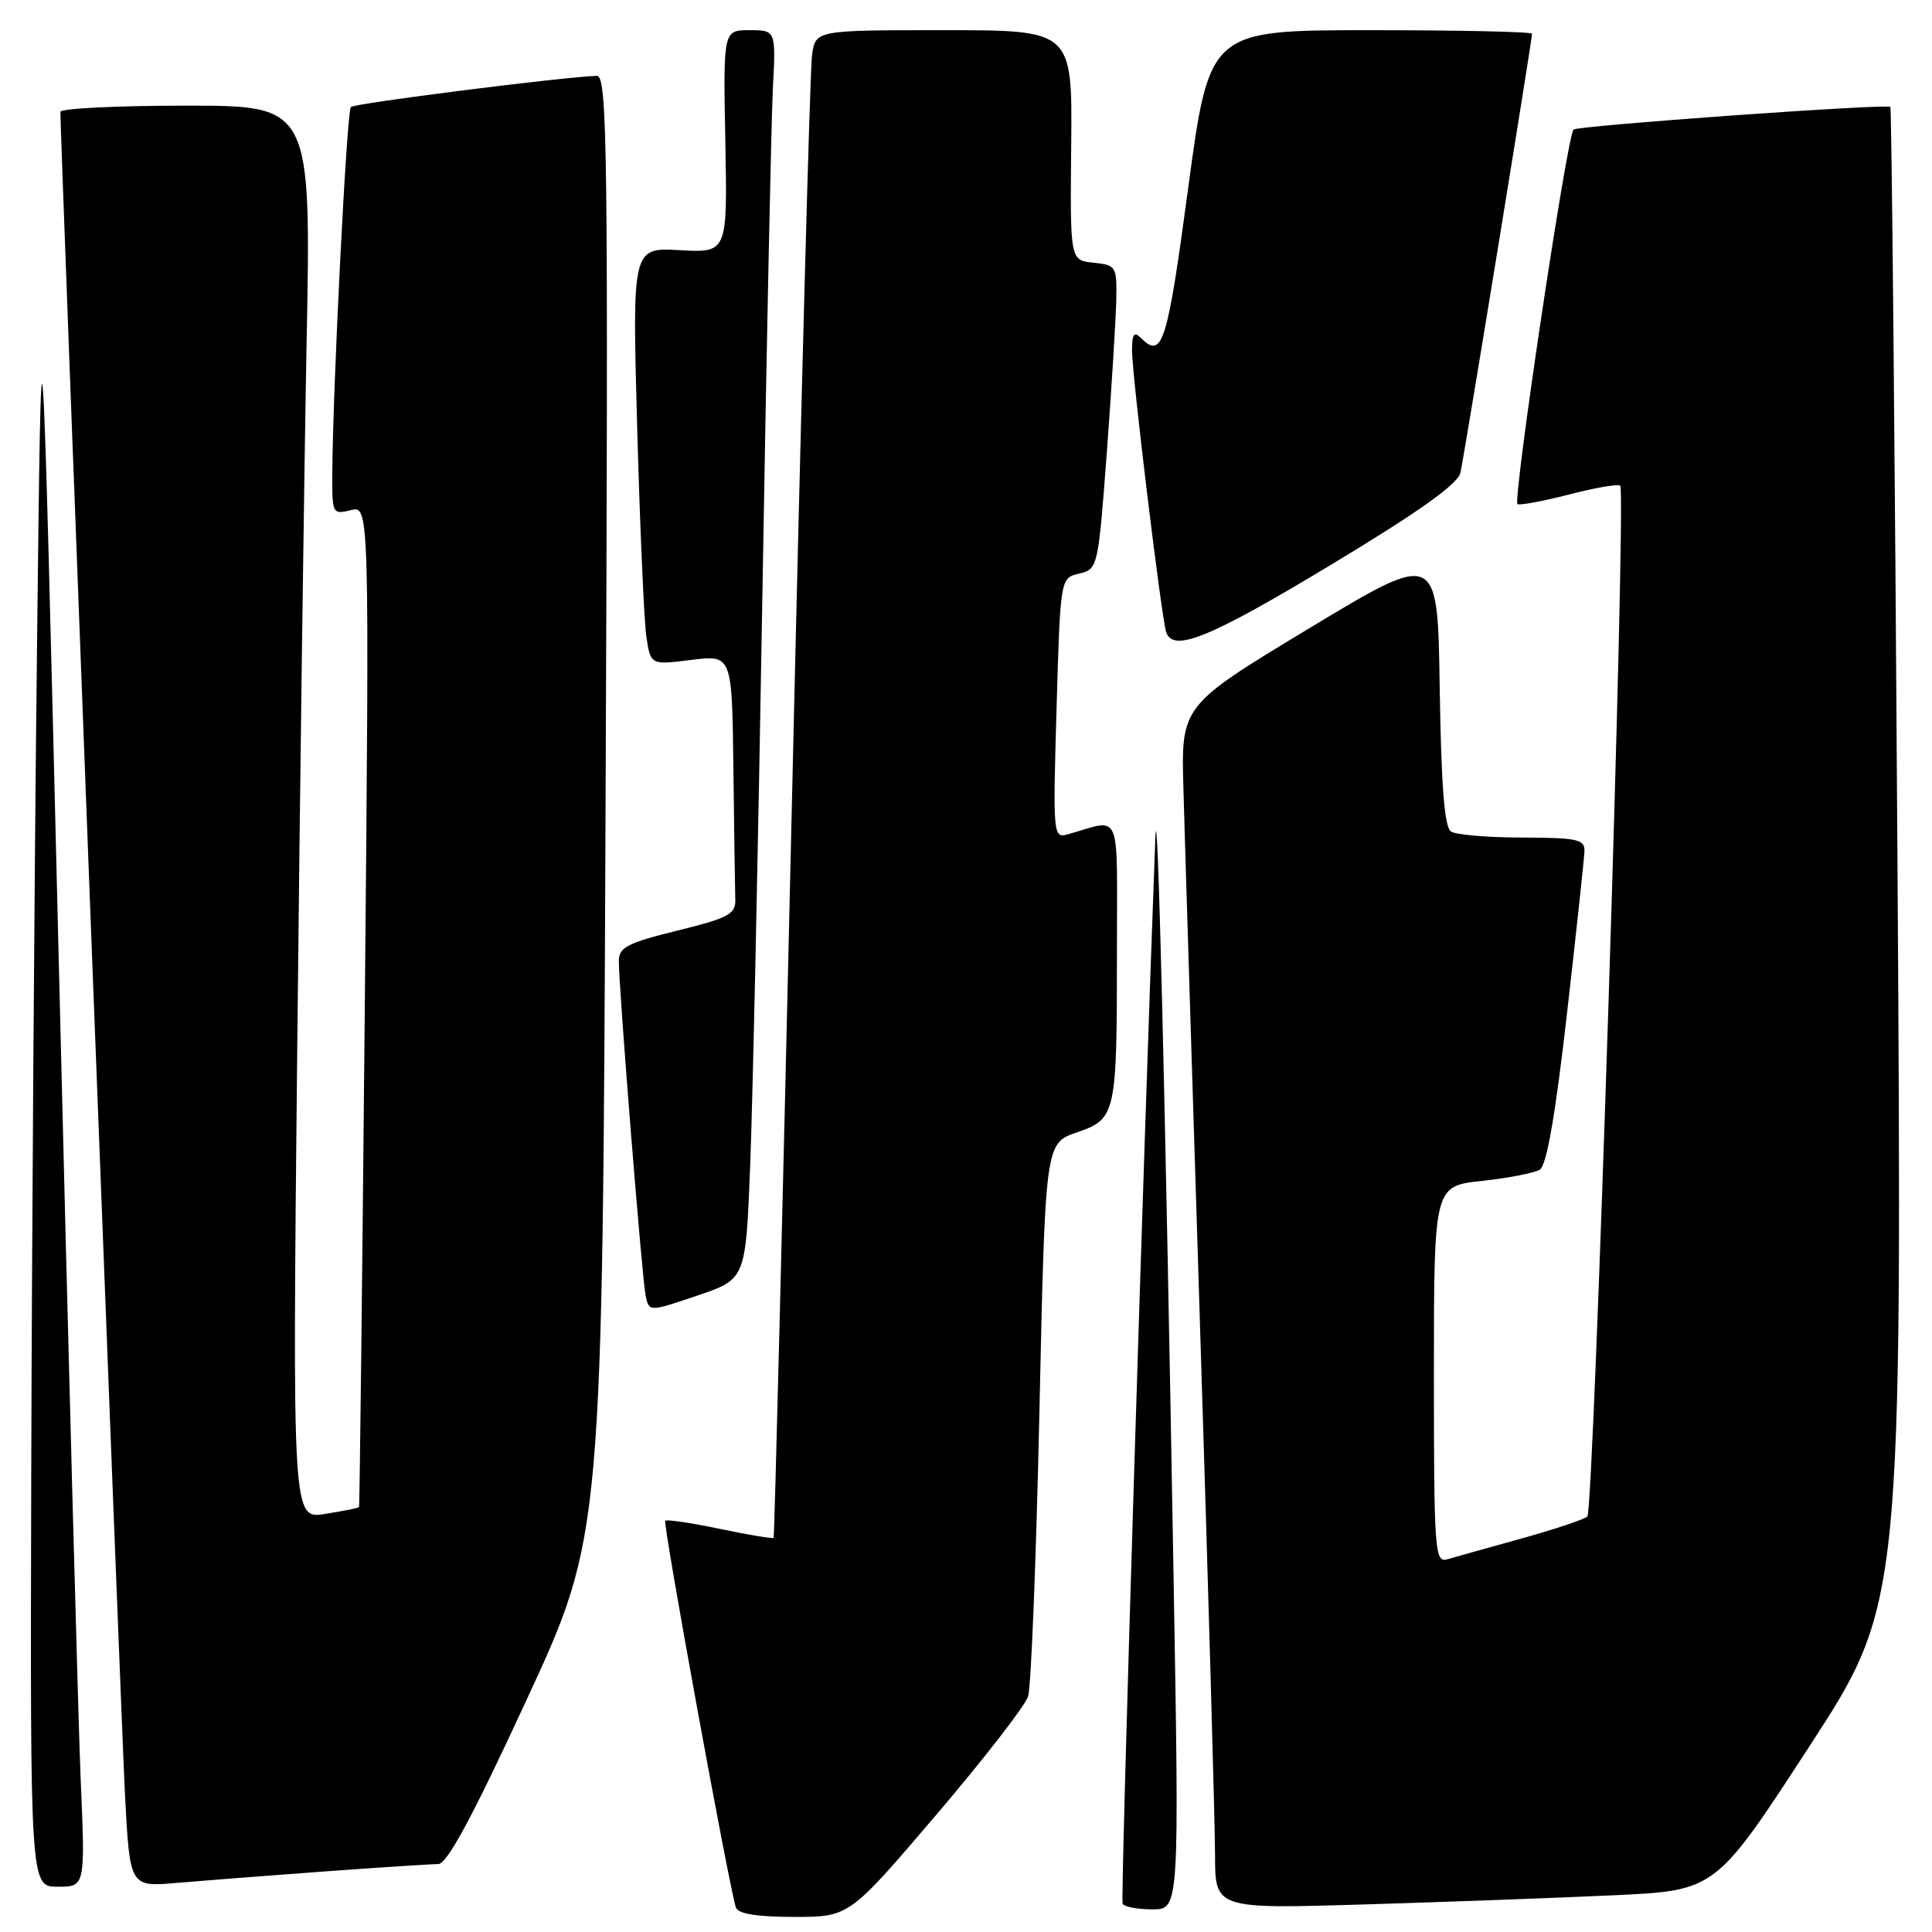 <?xml version="1.0" encoding="UTF-8" standalone="no"?>
<!DOCTYPE svg PUBLIC "-//W3C//DTD SVG 1.1//EN" "http://www.w3.org/Graphics/SVG/1.1/DTD/svg11.dtd" >
<svg xmlns="http://www.w3.org/2000/svg" xmlns:xlink="http://www.w3.org/1999/xlink" version="1.1" viewBox="0 0 256 256">
 <g >
 <path fill="currentColor"
d=" M 124.01 240.53 C 130.33 233.12 135.83 226.03 136.23 224.78 C 136.63 223.53 137.30 206.53 137.73 187.00 C 138.50 151.50 138.50 151.50 142.66 150.06 C 147.90 148.25 148.00 147.79 148.00 125.77 C 148.00 106.83 148.72 108.52 141.50 110.55 C 139.54 111.09 139.51 110.74 140.00 93.85 C 140.50 76.59 140.50 76.59 143.00 76.00 C 145.47 75.42 145.51 75.22 146.66 59.96 C 147.29 51.46 147.85 42.39 147.91 39.81 C 148.00 35.28 147.90 35.12 144.89 34.81 C 141.79 34.50 141.79 34.50 141.94 19.25 C 142.09 4.00 142.09 4.00 125.09 4.00 C 108.09 4.00 108.09 4.00 107.60 7.25 C 107.33 9.04 106.13 53.92 104.92 107.00 C 103.71 160.08 102.62 203.62 102.51 203.77 C 102.39 203.91 99.20 203.38 95.41 202.59 C 91.62 201.79 88.36 201.31 88.15 201.51 C 87.80 201.86 96.62 250.11 97.51 252.75 C 97.80 253.60 100.29 254.00 105.23 254.00 C 112.52 254.00 112.52 254.00 124.01 240.53 Z  M 155.50 208.75 C 154.40 144.92 153.38 103.50 153.09 111.00 C 151.54 151.71 148.46 251.67 148.75 252.25 C 148.95 252.66 150.73 253.00 152.69 253.00 C 156.27 253.00 156.27 253.00 155.50 208.75 Z  M 213.91 251.13 C 227.33 250.50 227.33 250.50 239.69 231.50 C 252.05 212.50 252.05 212.50 251.42 113.50 C 251.08 59.05 250.65 14.35 250.48 14.17 C 250.05 13.71 209.02 16.65 208.50 17.17 C 207.63 18.03 200.39 66.52 201.08 66.80 C 201.48 66.97 204.60 66.38 208.02 65.50 C 211.43 64.61 214.43 64.10 214.69 64.36 C 215.51 65.18 211.20 200.21 210.33 200.95 C 209.87 201.35 205.90 202.67 201.50 203.89 C 197.10 205.11 192.71 206.34 191.75 206.62 C 190.12 207.10 190.00 205.47 190.00 182.15 C 190.00 157.16 190.00 157.16 196.35 156.48 C 199.85 156.10 203.31 155.43 204.04 154.98 C 204.94 154.42 206.11 147.70 207.63 134.33 C 208.88 123.42 209.92 113.71 209.95 112.75 C 209.99 111.22 208.95 111.00 201.75 110.98 C 197.21 110.98 192.95 110.62 192.27 110.19 C 191.40 109.63 190.97 104.24 190.77 91.19 C 190.50 72.98 190.50 72.98 173.50 83.24 C 156.50 93.50 156.50 93.50 156.81 104.50 C 156.97 110.55 157.99 143.18 159.05 177.00 C 160.12 210.82 160.99 241.75 161.00 245.72 C 161.00 252.94 161.00 252.94 180.75 252.35 C 191.61 252.02 206.54 251.47 213.91 251.13 Z  M 10.69 235.75 C 10.36 227.91 9.05 179.20 7.79 127.50 C 5.50 33.50 5.50 33.50 4.89 87.00 C 4.55 116.42 4.22 165.14 4.14 195.25 C 4.00 250.00 4.00 250.00 7.65 250.00 C 11.30 250.00 11.30 250.00 10.69 235.75 Z  M 42.95 247.98 C 50.35 247.44 57.15 247.00 58.06 247.00 C 59.24 247.00 62.59 240.79 69.77 225.25 C 79.84 203.50 79.84 203.50 80.24 106.75 C 80.61 19.25 80.49 10.00 79.07 10.05 C 74.54 10.20 46.98 13.69 46.49 14.18 C 45.95 14.72 44.09 51.38 44.03 62.86 C 44.00 68.07 44.07 68.20 46.48 67.60 C 48.95 66.97 48.95 66.97 48.34 133.24 C 48.00 169.68 47.66 199.59 47.57 199.70 C 47.49 199.82 45.47 200.22 43.09 200.60 C 38.75 201.30 38.75 201.30 39.38 139.40 C 39.73 105.35 40.29 63.21 40.62 45.75 C 41.24 14.00 41.24 14.00 24.62 14.00 C 15.48 14.00 8.00 14.37 8.00 14.82 C 8.00 18.32 16.06 228.22 16.56 237.77 C 17.20 250.03 17.20 250.03 23.35 249.50 C 26.73 249.21 35.55 248.52 42.95 247.98 Z  M 99.40 154.50 C 99.73 146.25 100.46 112.50 101.01 79.50 C 101.56 46.50 102.19 16.01 102.41 11.75 C 102.81 4.00 102.81 4.00 99.32 4.00 C 95.83 4.00 95.83 4.00 96.11 18.75 C 96.39 33.50 96.39 33.50 90.08 33.15 C 83.77 32.80 83.77 32.80 84.43 56.65 C 84.79 69.77 85.34 82.21 85.64 84.31 C 86.20 88.12 86.20 88.12 91.60 87.44 C 97.00 86.77 97.00 86.77 97.18 101.88 C 97.28 110.20 97.39 117.99 97.43 119.20 C 97.49 121.13 96.54 121.64 89.75 123.31 C 83.10 124.95 82.00 125.53 82.00 127.36 C 82.00 131.01 85.07 169.37 85.55 171.67 C 86.00 173.84 86.00 173.84 92.40 171.67 C 98.81 169.50 98.81 169.50 99.40 154.50 Z  M 176.26 74.90 C 187.96 67.85 193.16 64.16 193.51 62.65 C 194.01 60.53 203.00 5.39 203.00 4.47 C 203.00 4.21 193.38 4.00 181.62 4.00 C 160.25 4.00 160.25 4.00 157.43 25.00 C 154.67 45.57 154.02 47.62 151.20 44.80 C 150.27 43.87 150.00 44.24 150.00 46.46 C 150.00 49.74 153.90 81.86 154.52 83.75 C 155.44 86.51 160.24 84.55 176.26 74.90 Z "/>
</g>
</svg>